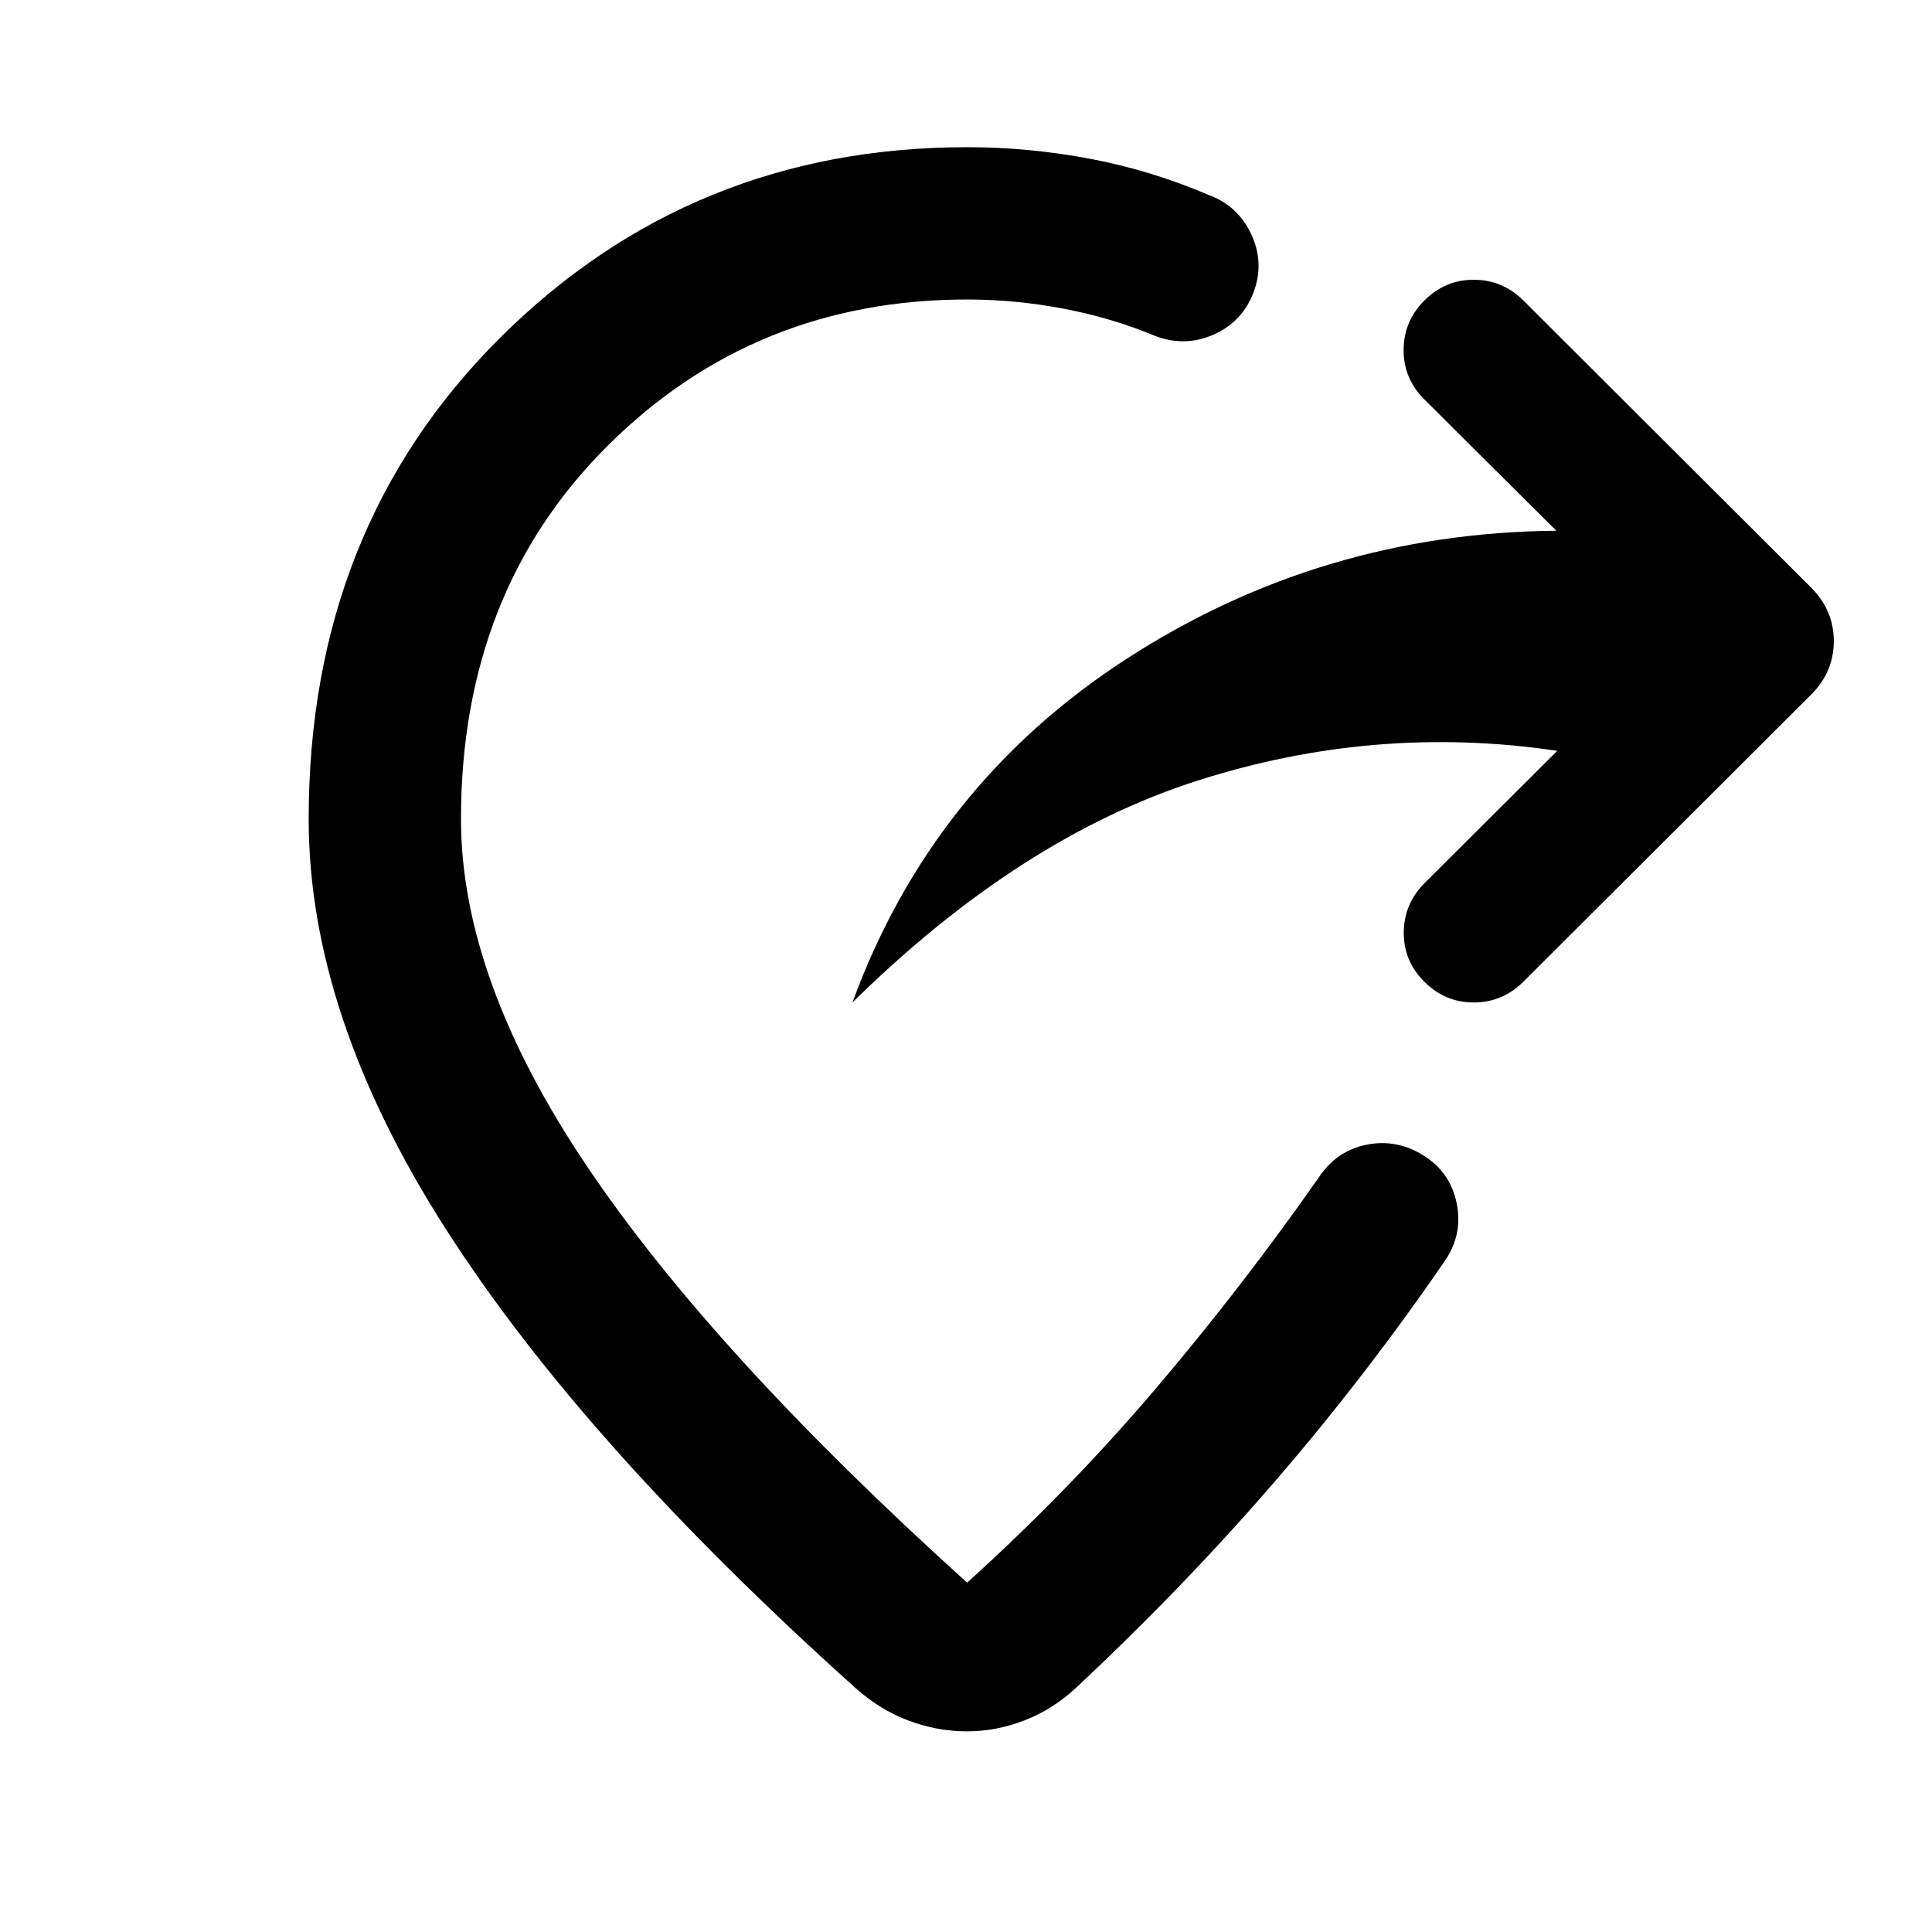 <svg xmlns="http://www.w3.org/2000/svg" viewBox="0 -960 960 960" width="32" height="32"><path d="M773.81-586.91q-90.35-13.44-178.59 14.74-88.24 28.18-171.65 110.29 39.63-108.23 136.3-170.8 96.67-62.57 213.46-63.6l-65.5-65.18q-10.38-10.23-10.38-24.57 0-14.35 10.38-24.73 10.23-10.23 24.45-10.23 14.23 0 24.61 10.23l142.97 142.64q11.35 11.36 11.35 26.69 0 15.32-11.35 26.68L756.89-472.11q-10.38 10.23-24.61 10.23-14.22 0-24.45-10.23-10.38-10.22-10.3-24.57.08-14.34 10.54-24.73l65.74-65.5Zm-620.43 33.87q0-144.41 95.12-239.11 95.11-94.71 232.06-94.71 30.8 0 61.19 5.78 30.4 5.78 58.61 17.88 14.58 5.24 21.28 19.38 6.69 14.15 1.38 28.73-5.48 14.73-19.5 21.14-14.03 6.41-28.77 1.17-21.97-9.2-46.05-13.8-24.07-4.6-48.14-4.6-105.54 0-178.52 72.57t-72.98 185.57q0 79.48 62.47 172.36Q354-287.81 480.56-173.59q50.49-45.58 93.63-96.31 43.14-50.73 81.04-104.95 8.86-13.35 23.82-16.35 14.95-3 28.31 5.35 13.35 8.36 16.47 23.81 3.12 15.45-5.9 28.57-39.1 56.99-84.28 109.39-45.19 52.4-98.8 102.58-11.51 10.78-25.64 16.29-14.14 5.51-28.73 5.51-14.76 0-29.02-5.35t-26.28-16.13q-134.94-121-203.37-227.68t-68.43-204.18Z"/></svg>